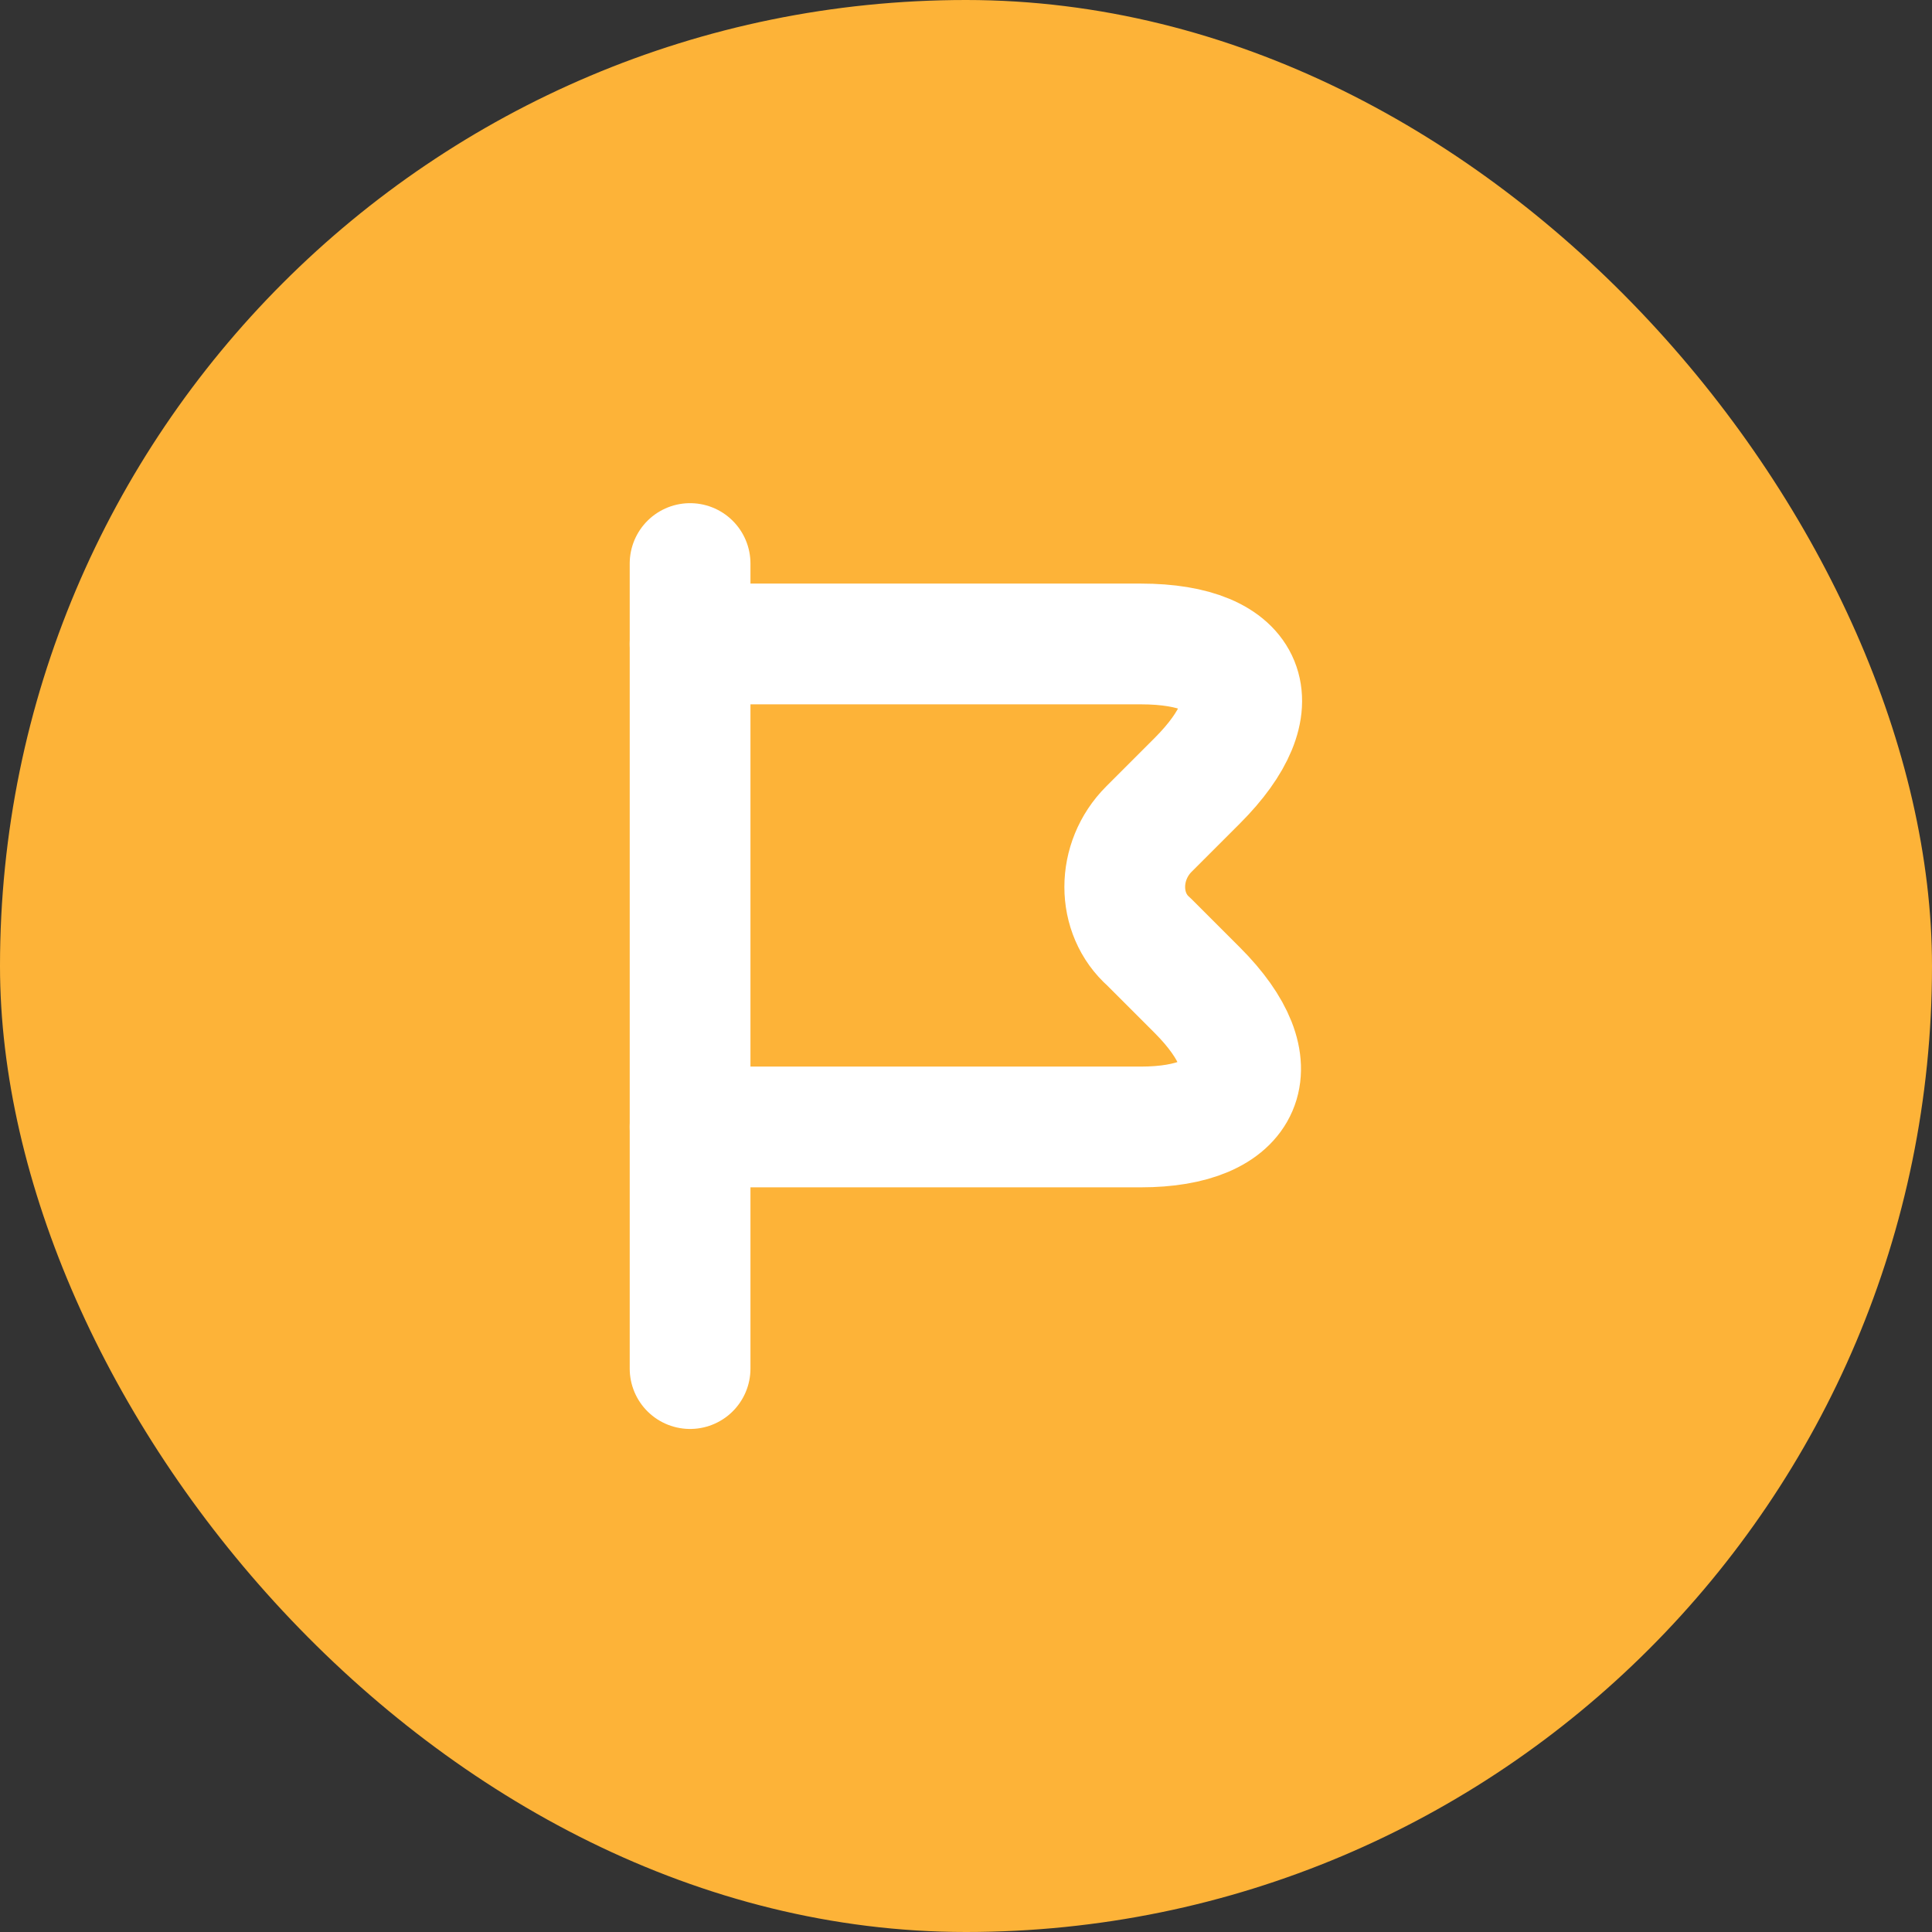 <svg width="16" height="16" viewBox="0 0 16 16" fill="none" xmlns="http://www.w3.org/2000/svg">
<rect x="0" y="0" width="16" height="16" fill="#333333" stroke="none"/>
<rect width="16" height="16" rx="8" fill="#FDB338"/>
<path d="M5.715 4.667V11.334" stroke="white" stroke-miterlimit="10" stroke-linecap="round" stroke-linejoin="round"/>
<path d="M5.715 5.333H9.448C10.348 5.333 10.548 5.833 9.915 6.466L9.515 6.866C9.248 7.133 9.248 7.566 9.515 7.8L9.915 8.2C10.548 8.833 10.315 9.333 9.448 9.333H5.715" stroke="white" stroke-miterlimit="10" stroke-linecap="round" stroke-linejoin="round"/>
</svg>
